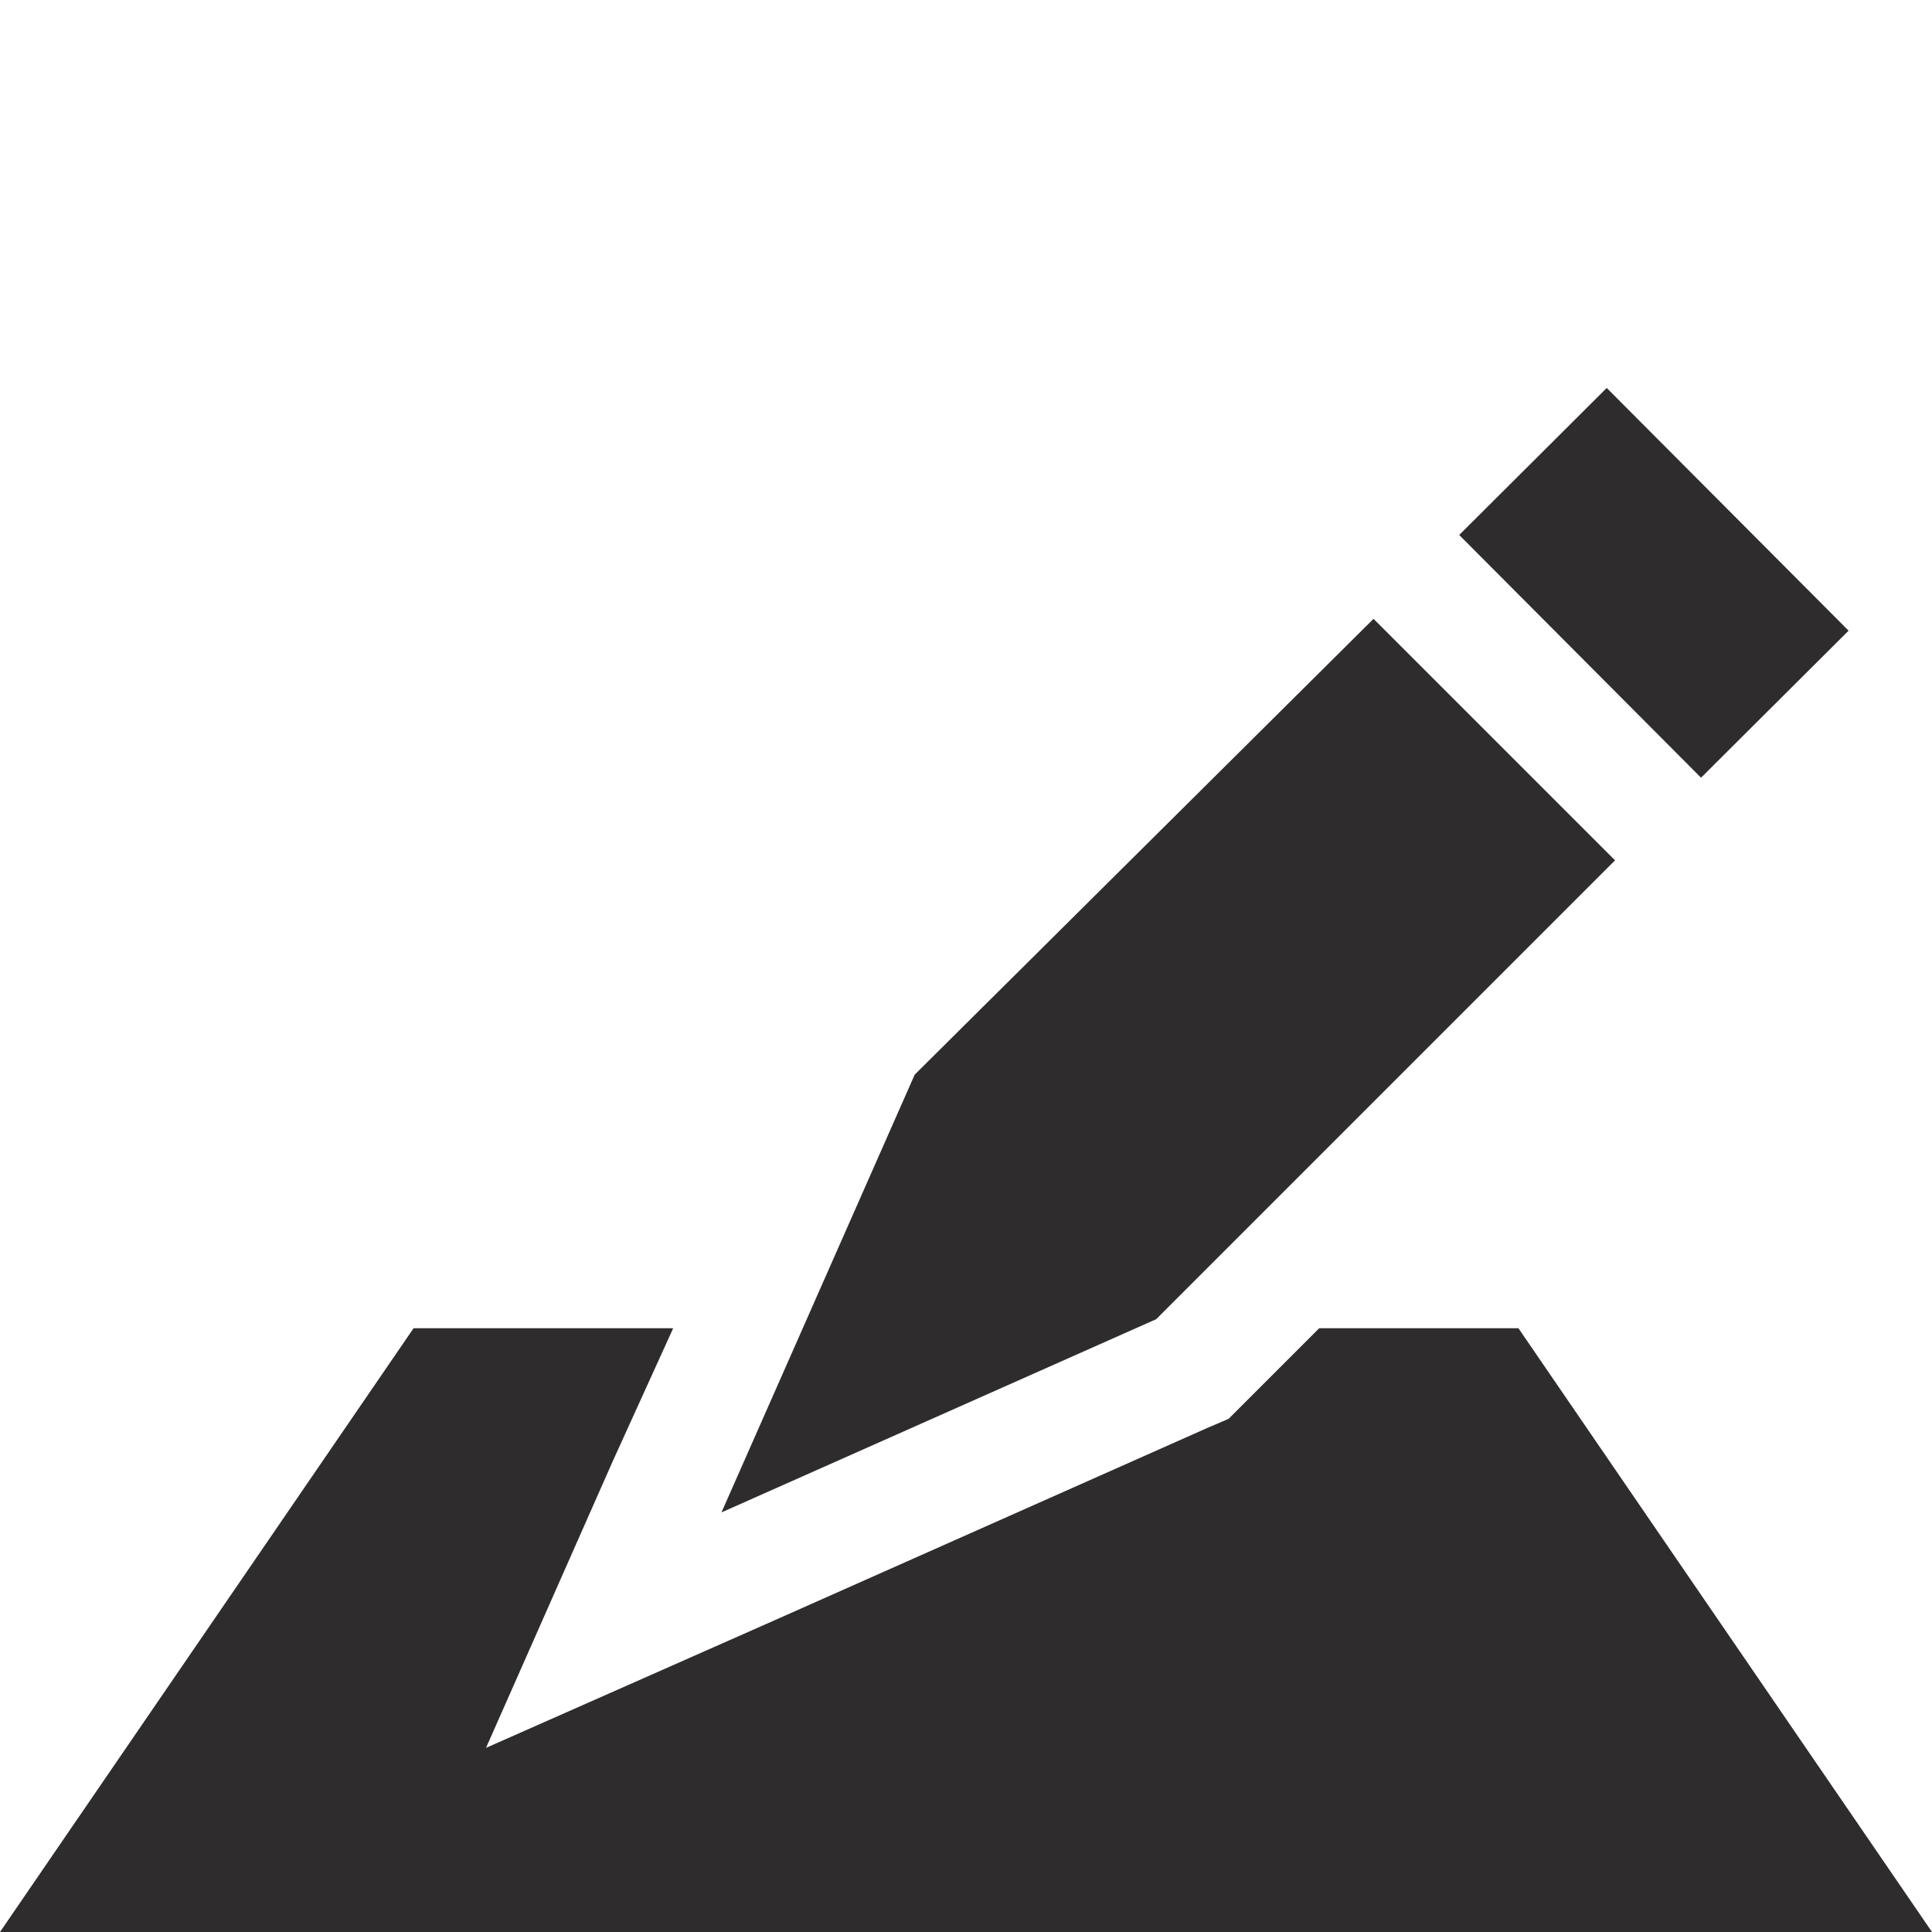 <svg viewBox="0 0 64 64" xmlns="http://www.w3.org/2000/svg"><g fill="#2e2c2d"><path d="m48.338 17.722 4.887-4.87 8.012 8.04-4.888 4.87zm-2.838 2.778-15.2 15.1-6.4 14.5 14.4-6.4 15.2-15.2z"/><path d="m43.7 44-2.5 2.5-.5.5-.7.3-14.4 6.4-9.5 4.2 4.2-9.5 2-4.4h-8.6l-13.7 20h64l-13.7-20z"/></g></svg>